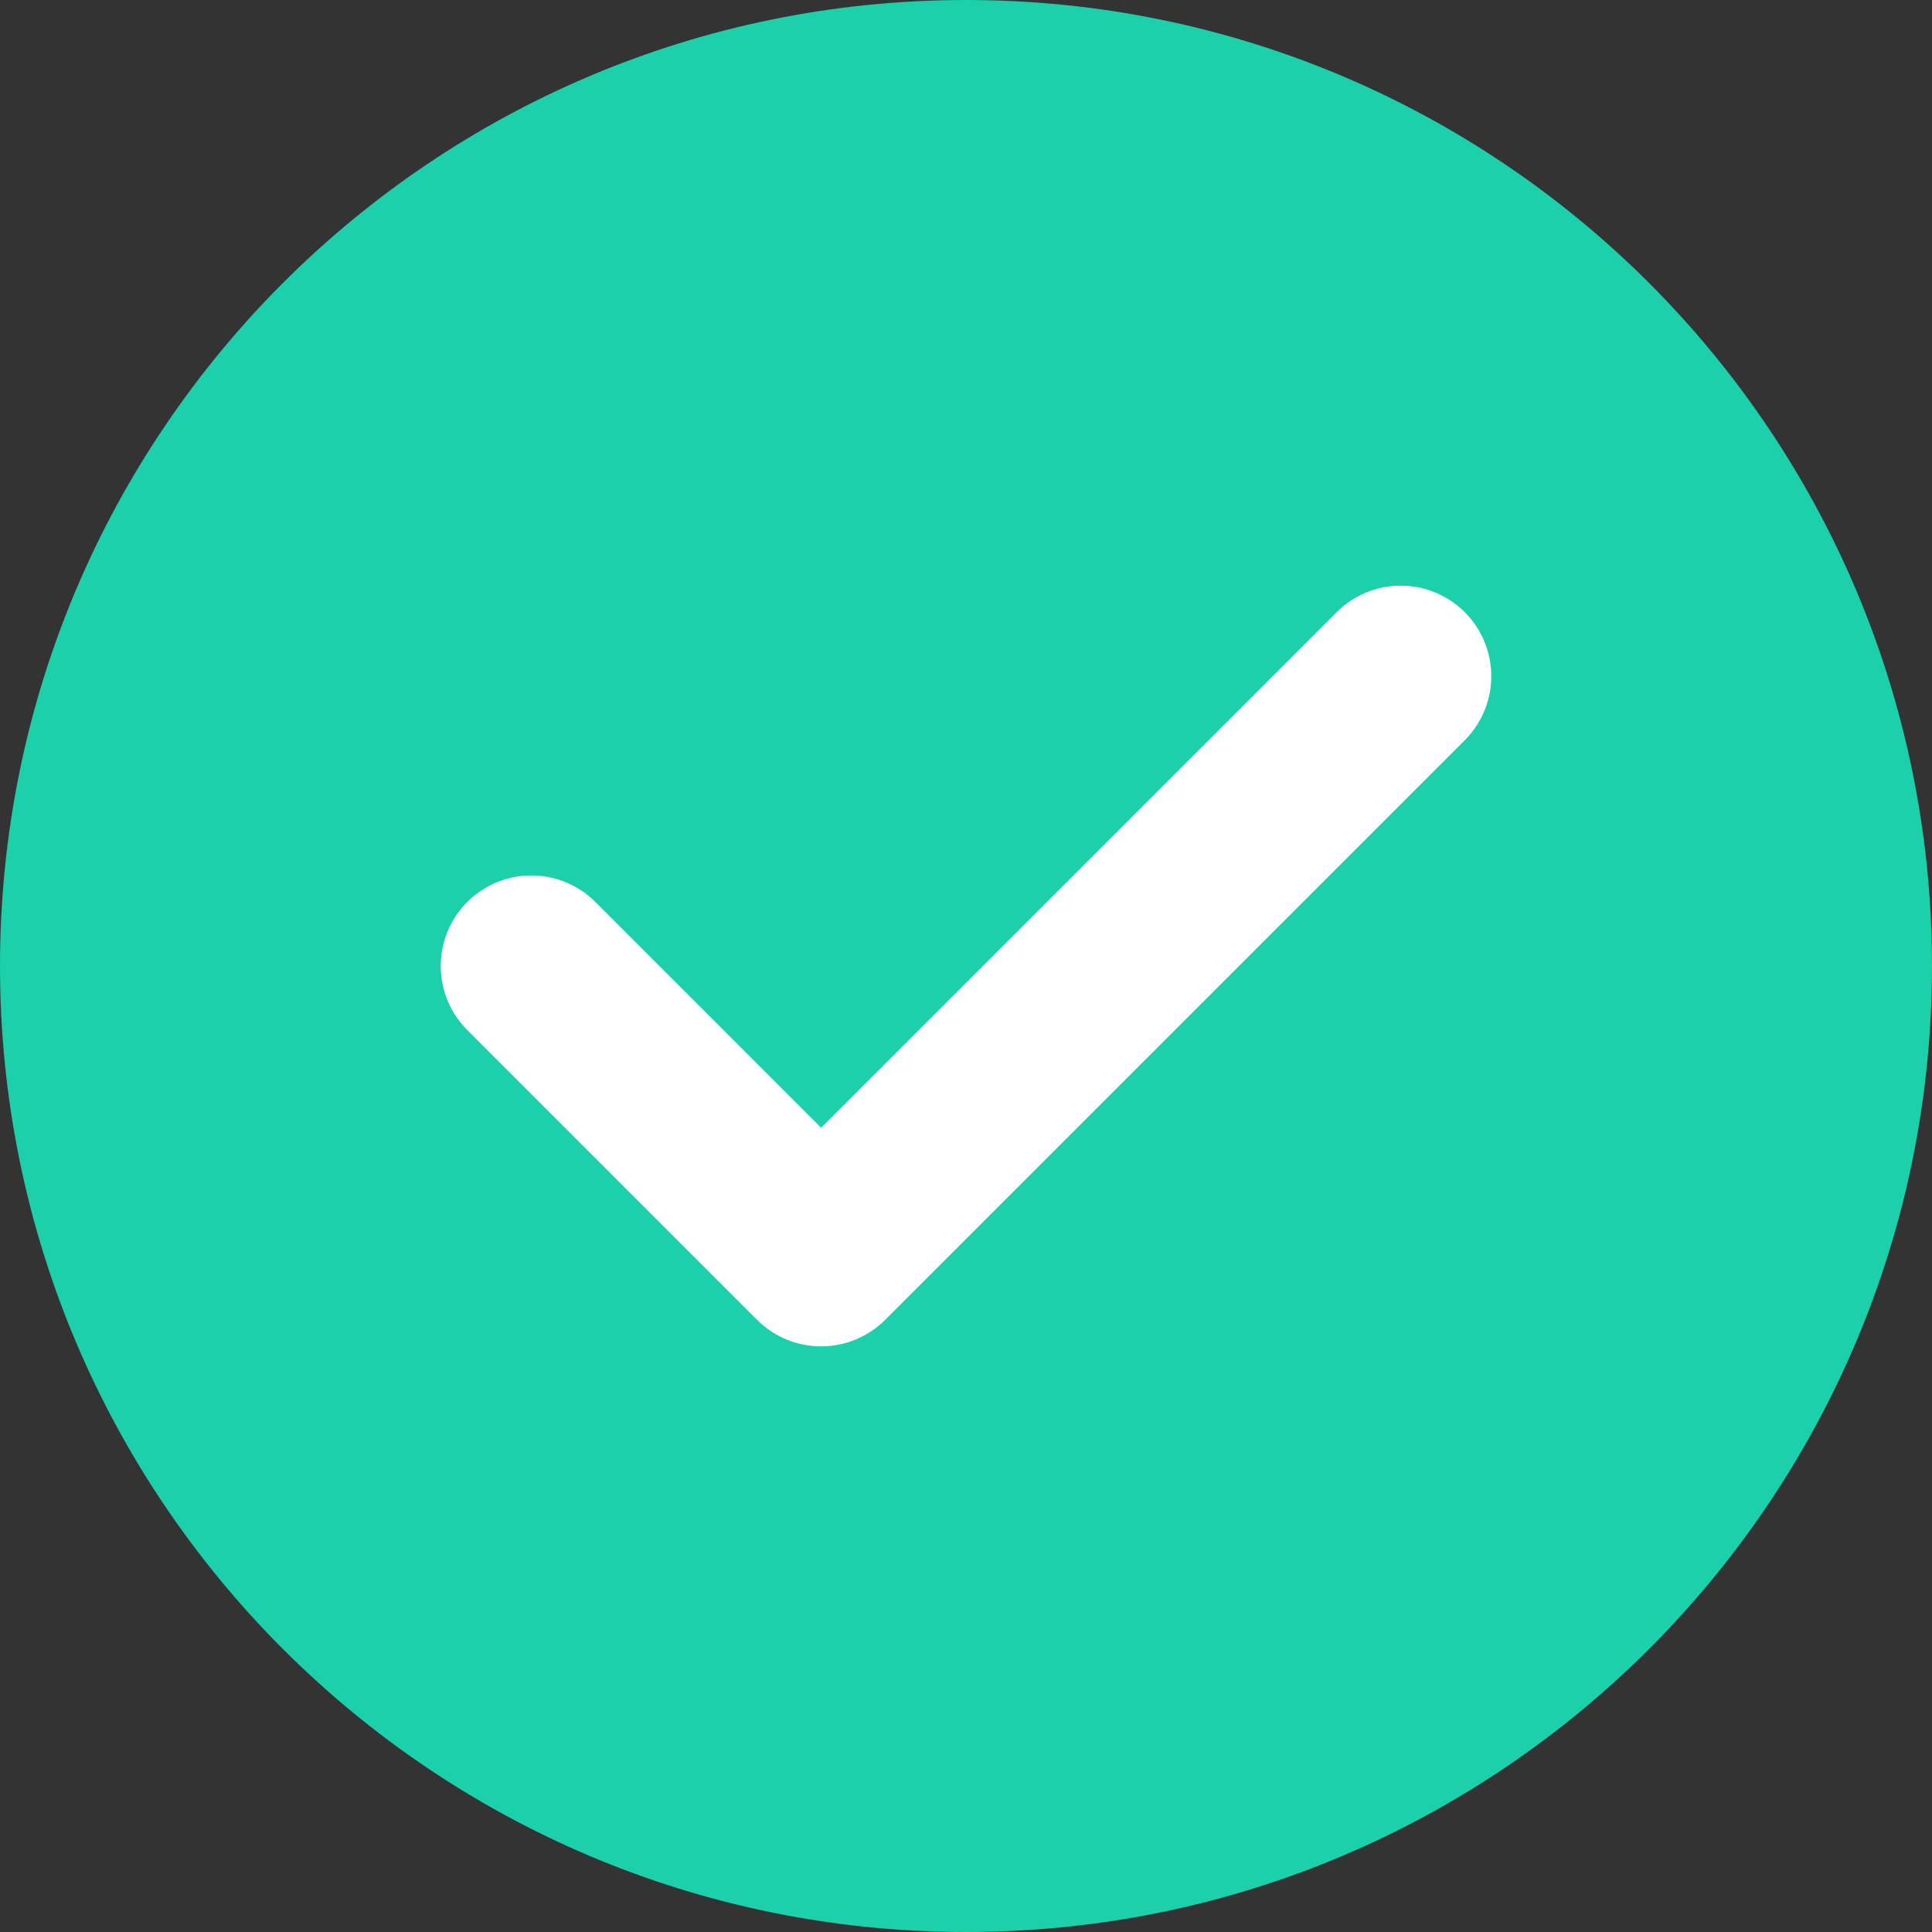 <svg xmlns="http://www.w3.org/2000/svg" width="16" height="16" viewBox="0 0 16 16" fill="none">
    <rect x="0" y="0" width="16" height="16" fill="#333333" stroke="none"/>
    <path d="M8 16C12.418 16 16 12.418 16 8C16 3.582 12.418 0 8 0C3.582 0 0 3.582 0 8C0 12.418 3.582 16 8 16Z" fill="#1BD0AA"/>
    <path d="M4.4 8L6.8 10.4L11.6 5.6" stroke="white" stroke-width="1.5" stroke-linecap="round" stroke-linejoin="round"/>
</svg>